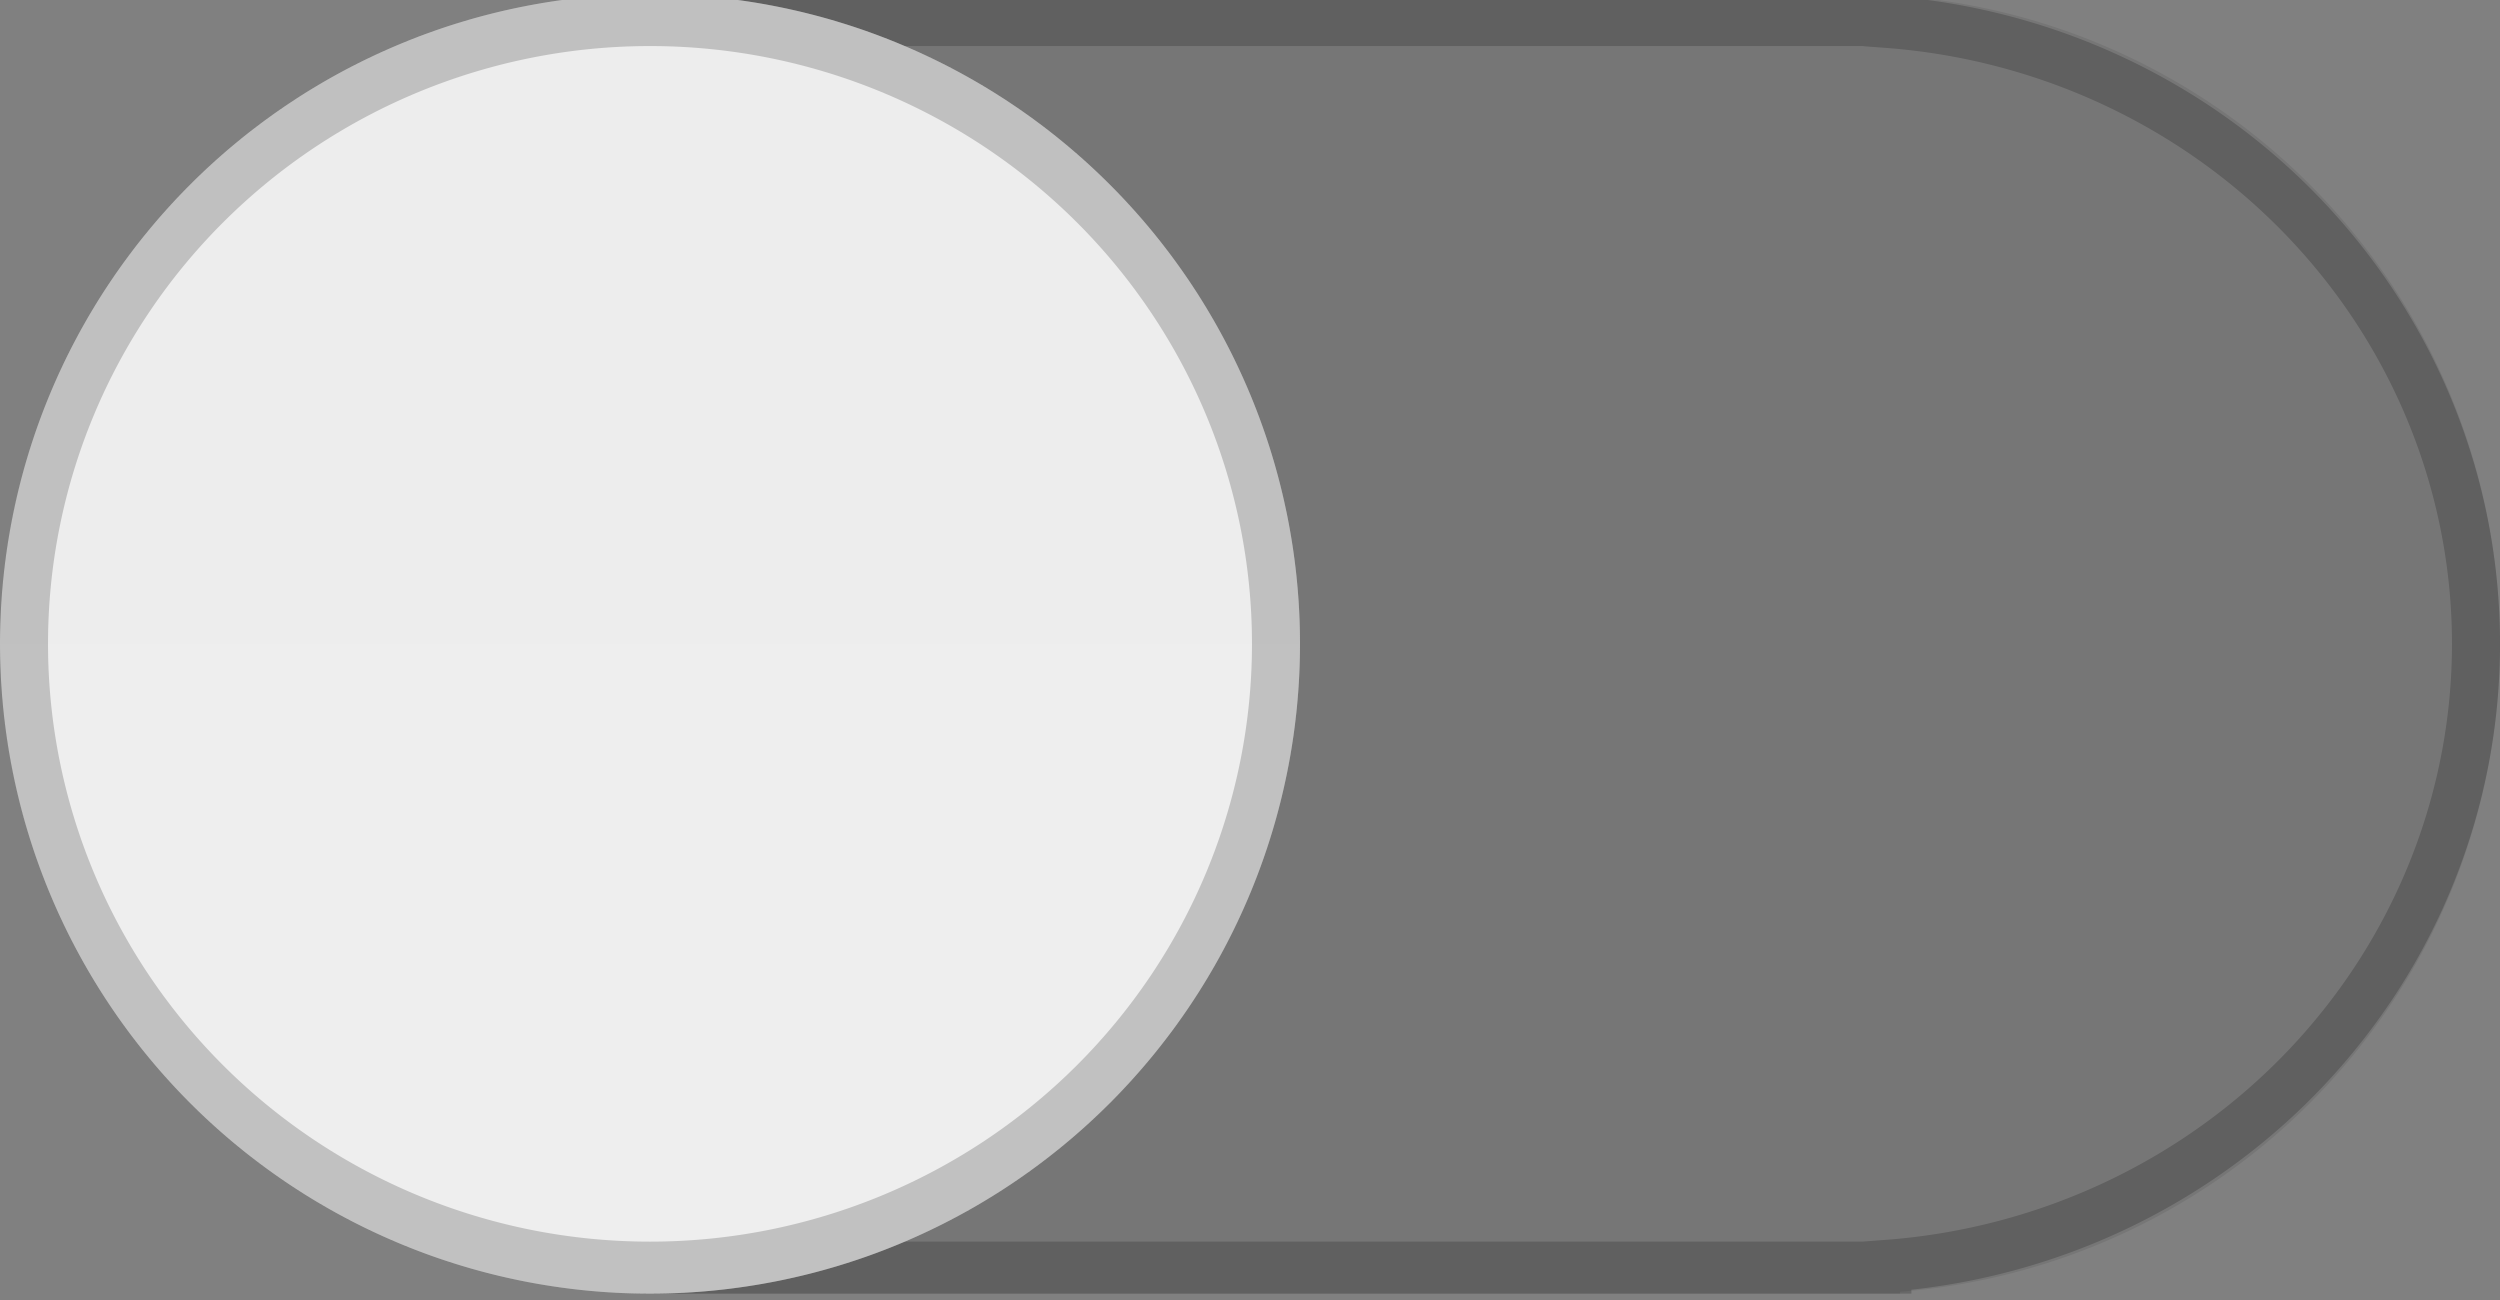 <?xml version="1.0" encoding="UTF-8" standalone="no"?>
<svg
   xmlns:dc="http://purl.org/dc/elements/1.1/"
   xmlns:cc="http://creativecommons.org/ns#"
   xmlns:rdf="http://www.w3.org/1999/02/22-rdf-syntax-ns#"
   xmlns:svg="http://www.w3.org/2000/svg"
   xmlns="http://www.w3.org/2000/svg"
   xmlns:xlink="http://www.w3.org/1999/xlink"
   xmlns:sodipodi="http://sodipodi.sourceforge.net/DTD/sodipodi-0.dtd"
   xmlns:inkscape="http://www.inkscape.org/namespaces/inkscape"
   sodipodi:docname="switch-off.svg"
   inkscape:version="1.0 (4035a4f, 2020-05-01)"
   version="1.1"
   id="svg7539"
   height="26"
   width="50">
  <rect width="100%" height="100%" fill="#808080" stroke="none"/>
  <defs
     id="defs7541">
    <linearGradient
       id="linearGradient882"
       inkscape:collect="always">
      <stop
         id="stop878"
         offset="0"
         style="stop-color:#eeeeee;stop-opacity:1" />
      <stop
         id="stop880"
         offset="1"
         style="stop-color:#ededed;stop-opacity:1" />
    </linearGradient>
    <linearGradient
       id="linearGradient4695-1-4-3-5-0-6">
      <stop
         offset="0"
         style="stop-color:#000000;stop-opacity:1;"
         id="stop4697-9-9-7-0-1-5" />
      <stop
         offset="1"
         style="stop-color:#000000;stop-opacity:0"
         id="stop4699-5-8-9-0-4-0" />
    </linearGradient>
    <linearGradient
       id="linearGradient3768-6">
      <stop
         id="stop3770-0"
         offset="0"
         style="stop-color:#0f0f0f;stop-opacity:1;" />
      <stop
         style="stop-color:#171717;stop-opacity:1;"
         offset="0.078"
         id="stop3778-6" />
      <stop
         id="stop3774-2"
         offset="0.974"
         style="stop-color:#171717;stop-opacity:1;" />
      <stop
         id="stop3776-2"
         offset="1"
         style="stop-color:#1b1b1b;stop-opacity:1;" />
    </linearGradient>
    <linearGradient
       id="linearGradient3969-0-4">
      <stop
         id="stop3971-2-6"
         offset="0"
         style="stop-color:#353537;stop-opacity:1;" />
      <stop
         id="stop3973-0-1"
         offset="1"
         style="stop-color:#4d4f52;stop-opacity:1;" />
    </linearGradient>
    <linearGradient
       id="linearGradient3938">
      <stop
         style="stop-color:#ffffff;stop-opacity:0;"
         offset="0"
         id="stop3940" />
      <stop
         style="stop-color:#ffffff;stop-opacity:0.549;"
         offset="1"
         id="stop3942" />
    </linearGradient>
    <linearGradient
       id="linearGradient6523">
      <stop
         style="stop-color:#1a1a1a;stop-opacity:1;"
         offset="0"
         id="stop6525" />
      <stop
         style="stop-color:#1a1a1a;stop-opacity:0;"
         offset="1"
         id="stop6527" />
    </linearGradient>
    <linearGradient
       id="linearGradient3938-6">
      <stop
         style="stop-color:#bebebe;stop-opacity:1;"
         offset="0"
         id="stop3940-4" />
      <stop
         style="stop-color:#ffffff;stop-opacity:1;"
         offset="1"
         id="stop3942-8" />
    </linearGradient>
    <linearGradient
       gradientTransform="translate(-24)"
       gradientUnits="userSpaceOnUse"
       y2="358"
       x2="1042"
       y1="382"
       x1="1042"
       id="linearGradient884"
       xlink:href="#linearGradient882"
       inkscape:collect="always" />
  </defs>
  <sodipodi:namedview
     inkscape:document-rotation="0"
     inkscape:snap-bbox-edge-midpoints="true"
     inkscape:bbox-nodes="true"
     inkscape:bbox-paths="true"
     inkscape:snap-bbox-midpoints="false"
     inkscape:guide-bbox="true"
     showguides="true"
     inkscape:snap-bbox="true"
     inkscape:window-maximized="1"
     inkscape:window-y="0"
     inkscape:window-x="0"
     inkscape:window-height="700"
     inkscape:window-width="1366"
     fit-margin-bottom="0"
     fit-margin-right="0"
     fit-margin-left="0"
     fit-margin-top="0"
     inkscape:document-units="px"
     inkscape:grid-bbox="true"
     showgrid="false"
     inkscape:current-layer="switch-active-2"
     inkscape:cy="8.7924839"
     inkscape:cx="19.472296"
     inkscape:zoom="11.313708"
     inkscape:pageshadow="2"
     inkscape:pageopacity="0.0"
     borderopacity="1.0"
     bordercolor="#666666"
     pagecolor="#ffffff"
     id="base">
    <inkscape:grid
       originy="2.6171874e-06"
       originx="-4"
       snapvisiblegridlinesonly="true"
       enabled="true"
       visible="true"
       empspacing="5"
       id="grid3019"
       type="xygrid" />
  </sodipodi:namedview>
  <g
     transform="translate(-120,88)"
     inkscape:groupmode="layer"
     inkscape:label="Layer 1"
     id="layer1">
    <g
       inkscape:label="#g4829"
       id="switch-active-2"
       style="display:inline;opacity:1"
       transform="matrix(1,0,0,1.083,-886,-475.833)">
      <path
         d="m 1032,370 a 13,12 0 0 1 -13,12 13,12 0 0 1 -13,-12 13,12 0 0 1 13,-12 13,12 0 0 1 13,12 m 24,0 a 13,12 0 0 1 -13,12 13,12 0 0 1 -13,-12 13,12 0 0 1 13,-12 13,12 0 0 1 13,12 m -37,-12 h 25 v 24 h -25 z"
         style="display:inline;opacity:1;fill:#000000;fill-opacity:0.08;fill-rule:nonzero;stroke:none;stroke-width:1.388;stroke-opacity:0.19"
         id="path3759-0-7" />
      <path
         d="m 1019.125,358.481 a 12.75,11.519 0 0 0 -12.645,11.519 12.75,11.519 0 0 0 12.75,11.519 12.75,11.519 0 0 0 0.105,0 h 23.433 0.105 0.875 v -0.033 A 12.75,11.519 0 0 0 1055.52,370 12.75,11.519 0 0 0 1043.75,358.515 v -0.035 h -0.981 -0.105 -23.433 a 12.75,11.519 0 0 0 -0.105,0 z"
         style="display:inline;opacity:1;fill:none;fill-opacity:1;fill-rule:nonzero;stroke:#000000;stroke-width:0.961;stroke-miterlimit:4;stroke-dasharray:none;stroke-opacity:0.19"
         id="path3759-0-7-0" />
      <path
         id="path3759-0"
         d="m 1032,370 a 13,12 0 0 1 -13,12 13,12 0 0 1 -13,-12 13,12 0 0 1 13,-12 13,12 0 0 1 13,12"
         style="display:inline;opacity:1;fill:url(#linearGradient884);fill-opacity:1;fill-rule:nonzero;stroke:none;stroke-width:1.388;stroke-opacity:0.19" />
      <path
         style="display:inline;opacity:1;fill:none;fill-opacity:1;fill-rule:nonzero;stroke:#000000;stroke-width:0.961;stroke-miterlimit:4;stroke-dasharray:none;stroke-opacity:0.19"
         d="M 1031.52,370 A 12.52,11.52 0 0 1 1019,381.52 12.52,11.52 0 0 1 1006.48,370 12.52,11.52 0 0 1 1019,358.48 12.52,11.52 0 0 1 1031.52,370"
         id="path3759-0-5" />
    </g>
  </g>
</svg>
